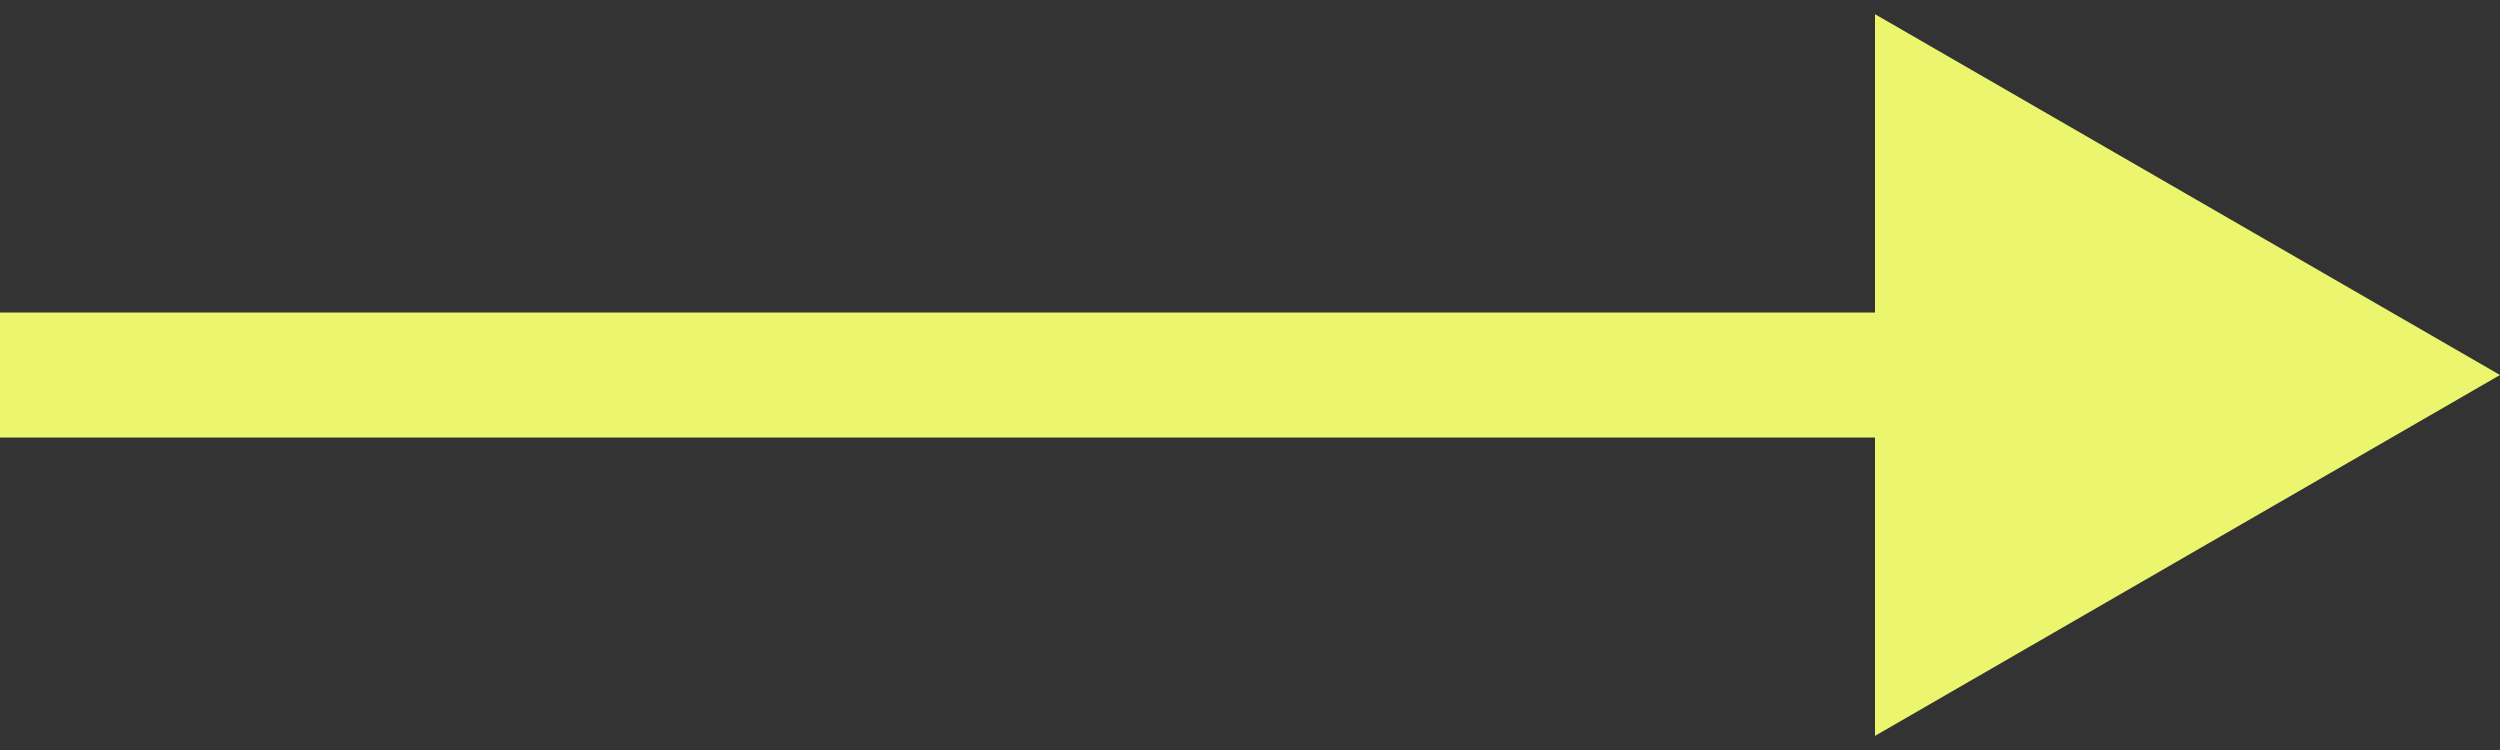 <svg width="40" height="12" viewBox="0 0 40 12" fill="none" xmlns="http://www.w3.org/2000/svg">
<rect x="0" y="0" width="40" height="12" fill="#333333" stroke="none"/>
<path d="M40 6L30 0.227L30 11.774L40 6ZM-8.74228e-08 7L31 7L31 5L8.74228e-08 5L-8.74228e-08 7Z" fill="#EBF56D"/>
</svg>
